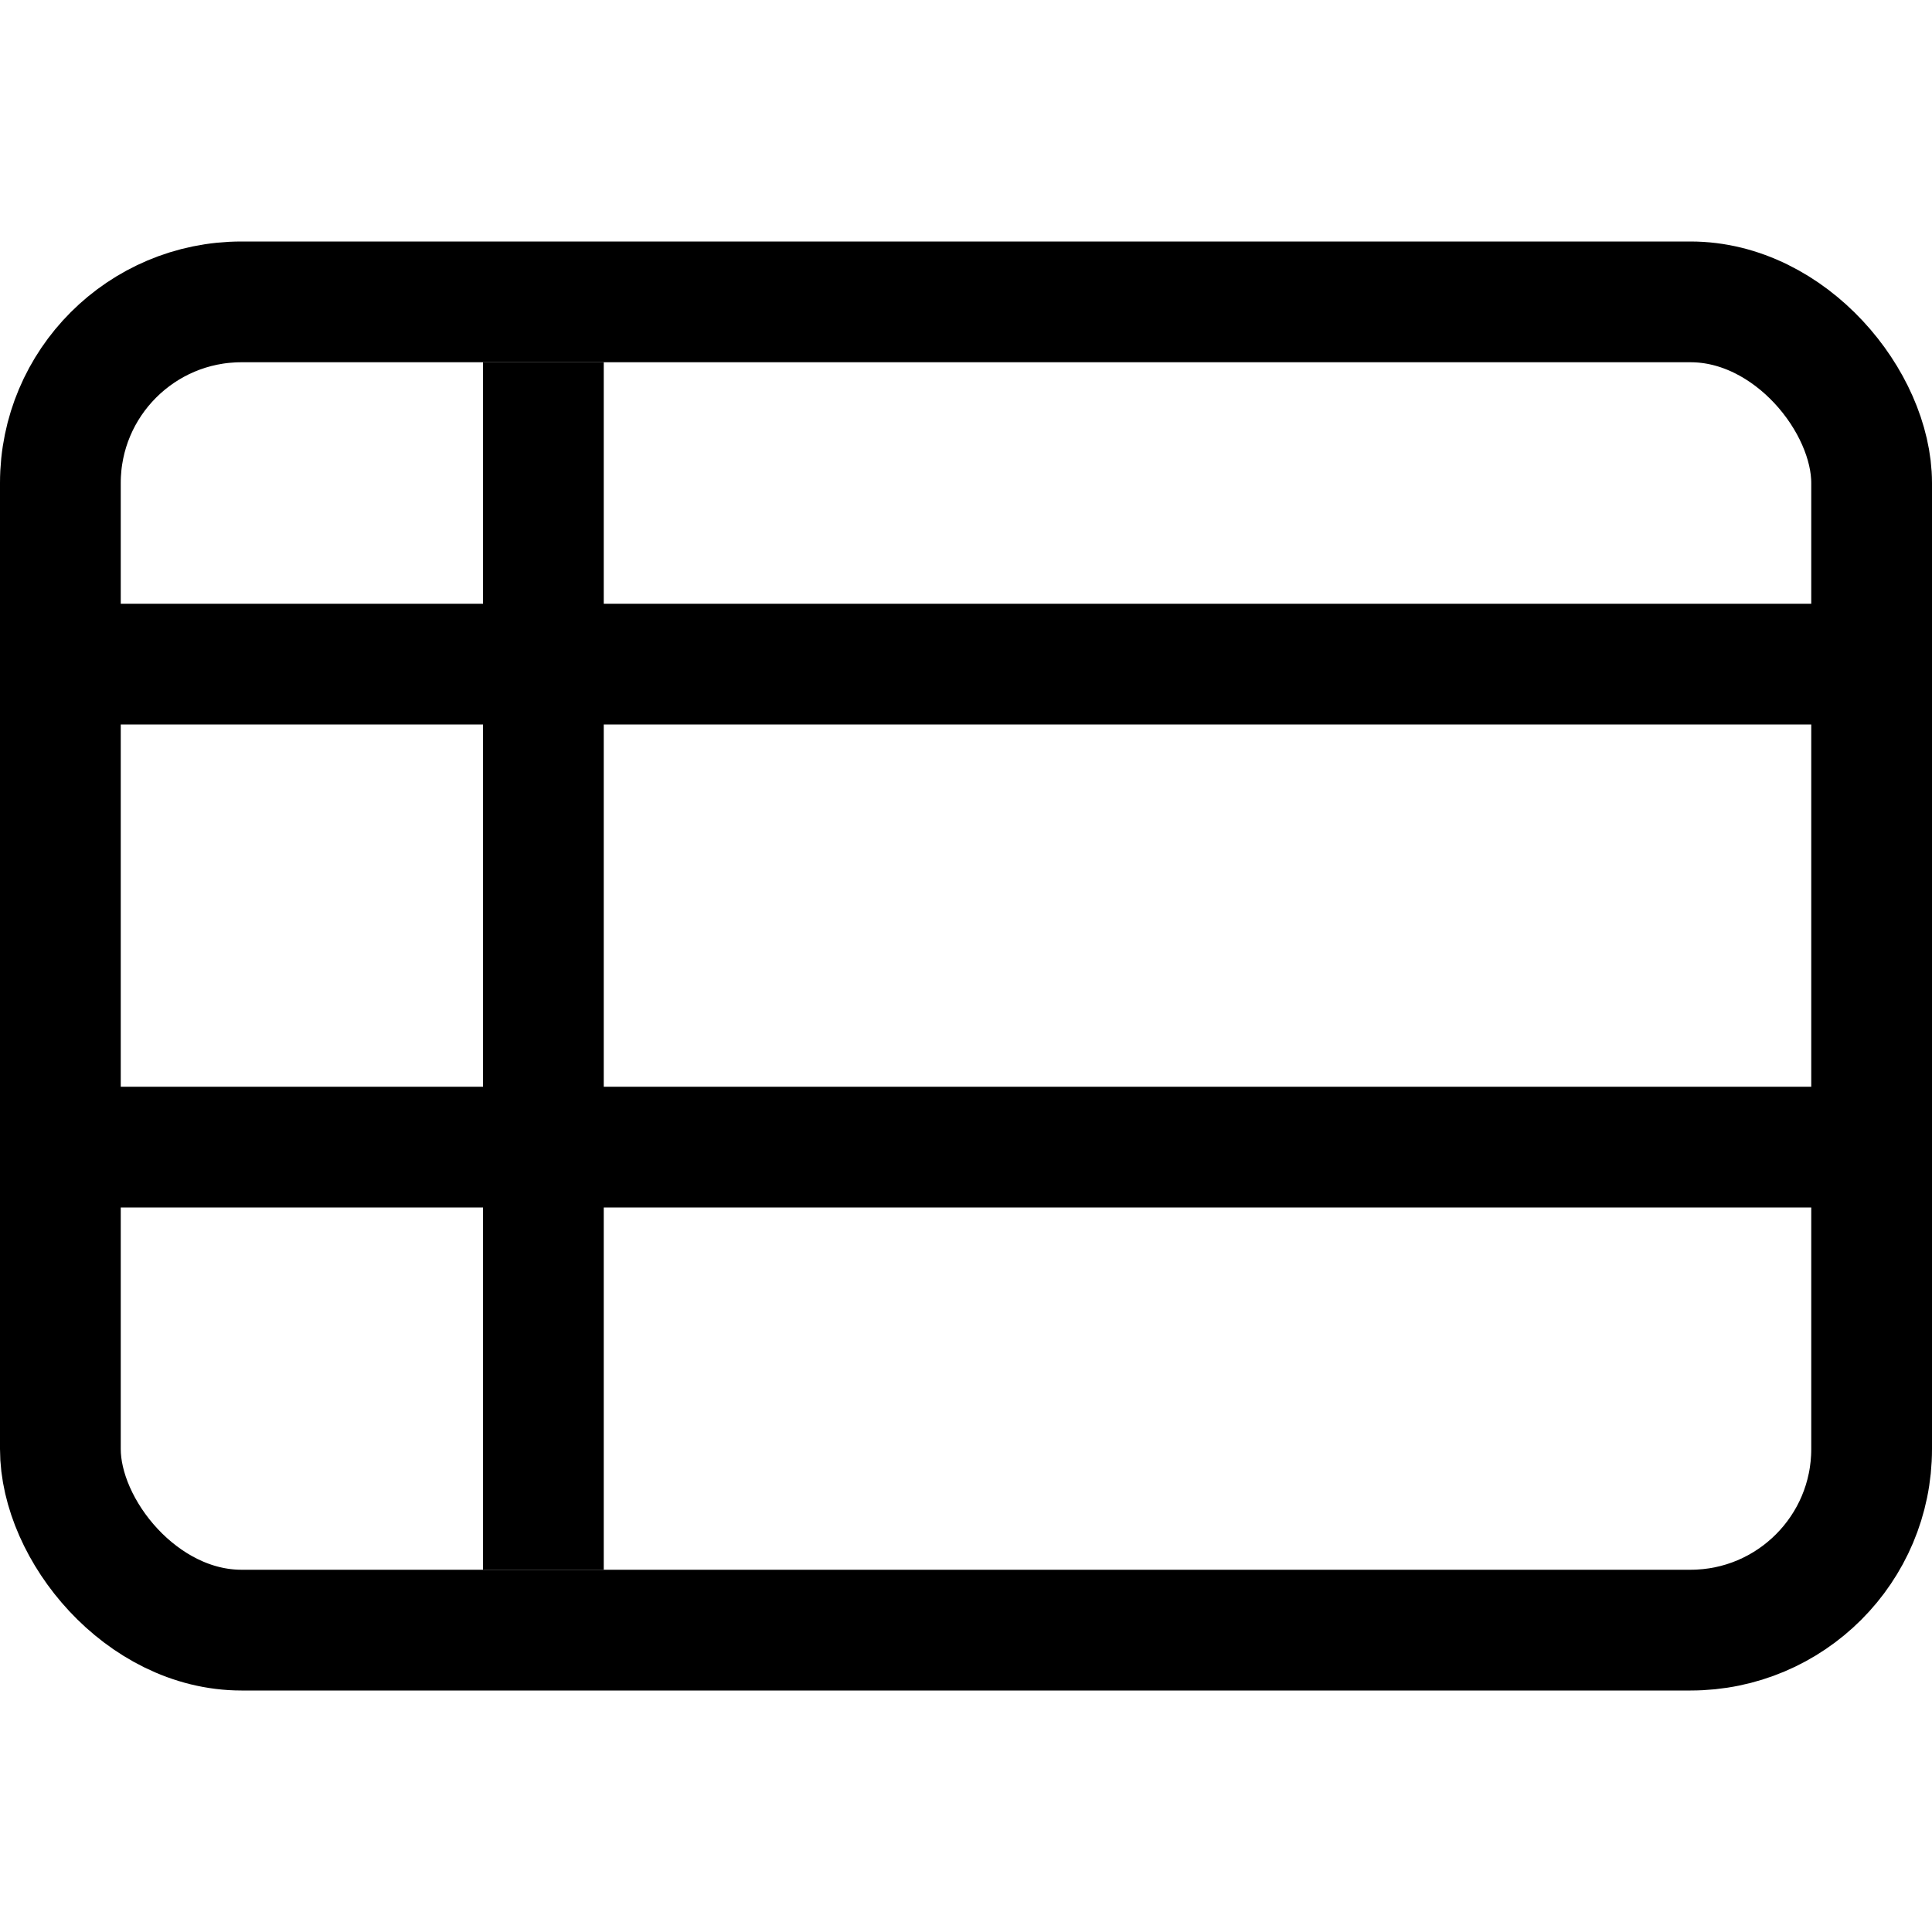 <svg xmlns="http://www.w3.org/2000/svg" width="16" height="16" viewBox="0 0 16 16"><rect width="16" height="16" fill="#fff" opacity="0"/><g transform="translate(-1 1.667)"><g transform="translate(1 0.333)" fill="none" stroke="#000" stroke-width="1"><rect width="16" height="12" rx="2" stroke="none"/><rect x="0.5" y="0.5" width="15" height="11" rx="1.5" fill="none"/></g><line y2="10" transform="translate(5.5 1.333)" fill="none" stroke="#000" stroke-width="1"/><path d="M0,0H16" transform="translate(1 3.833)" fill="none" stroke="#000" stroke-width="1"/><path d="M0,0H16" transform="translate(1 7.833)" fill="none" stroke="#000" stroke-width="1"/></g></svg>